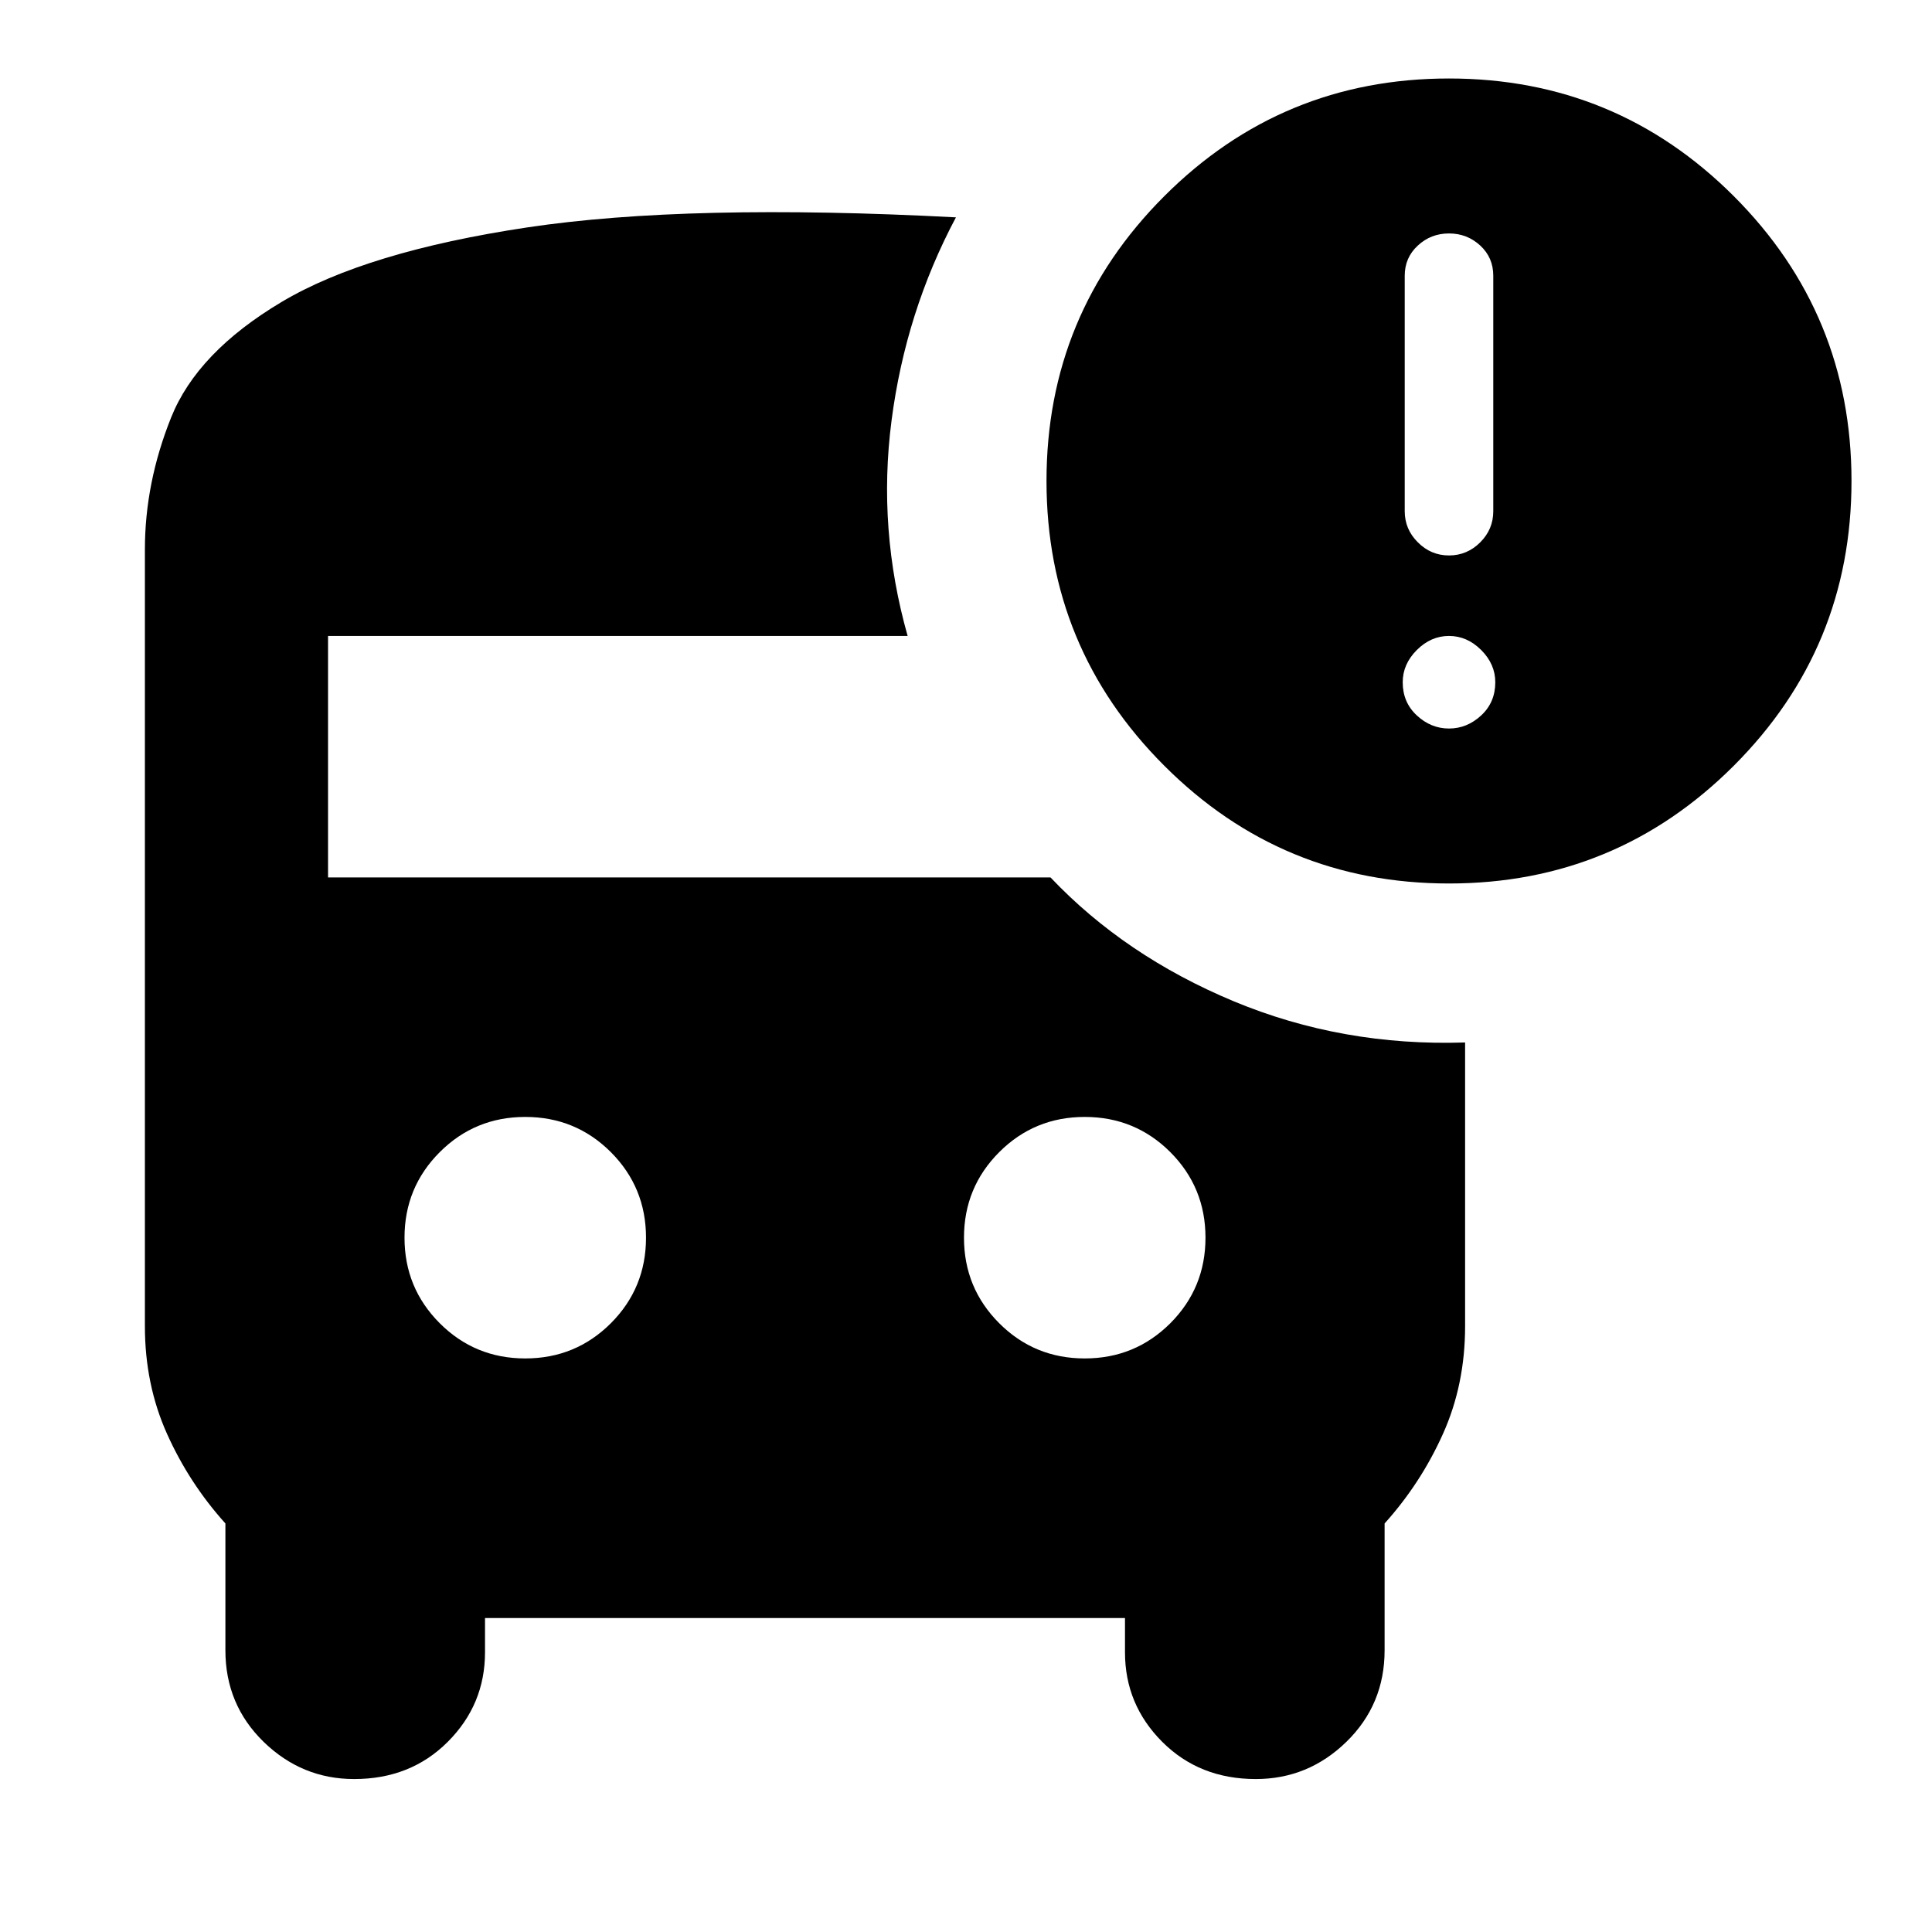 <svg xmlns="http://www.w3.org/2000/svg" height="24" width="24"><path d="M6.525 16.875Q7.15 16.875 7.588 16.438Q8.025 16 8.025 15.375Q8.025 14.75 7.588 14.312Q7.15 13.875 6.525 13.875Q5.9 13.875 5.463 14.312Q5.025 14.75 5.025 15.375Q5.025 16 5.463 16.438Q5.9 16.875 6.525 16.875ZM13.475 16.875Q14.1 16.875 14.538 16.438Q14.975 16 14.975 15.375Q14.975 14.75 14.538 14.312Q14.1 13.875 13.475 13.875Q12.85 13.875 12.413 14.312Q11.975 14.75 11.975 15.375Q11.975 16 12.413 16.438Q12.85 16.875 13.475 16.875ZM18 10.975Q15.925 10.975 14.463 9.512Q13 8.05 13 5.975Q13 3.9 14.463 2.437Q15.925 0.975 18 0.975Q20.075 0.975 21.538 2.437Q23 3.9 23 5.975Q23 8.05 21.538 9.512Q20.075 10.975 18 10.975ZM18 6.9Q18.225 6.9 18.388 6.737Q18.55 6.575 18.55 6.35V3.425Q18.55 3.2 18.388 3.05Q18.225 2.9 18 2.9Q17.775 2.9 17.613 3.05Q17.45 3.2 17.45 3.425V6.35Q17.45 6.575 17.613 6.737Q17.775 6.9 18 6.9ZM18 9.05Q18.225 9.05 18.4 8.887Q18.575 8.725 18.575 8.475Q18.575 8.25 18.4 8.075Q18.225 7.9 18 7.9Q17.775 7.9 17.6 8.075Q17.425 8.25 17.425 8.475Q17.425 8.725 17.6 8.887Q17.775 9.05 18 9.05ZM4.4 22.1Q3.75 22.1 3.275 21.638Q2.8 21.175 2.8 20.5V18.925Q2.35 18.425 2.075 17.812Q1.8 17.2 1.8 16.475V6.825Q1.8 6 2.125 5.188Q2.45 4.375 3.5 3.75Q4.55 3.125 6.55 2.825Q8.55 2.525 11.875 2.7Q11.25 3.875 11.075 5.225Q10.9 6.575 11.275 7.9H4.075V10.9H13.05Q13.975 11.875 15.325 12.438Q16.675 13 18.2 12.95V16.475Q18.2 17.2 17.925 17.812Q17.65 18.425 17.2 18.925V20.5Q17.2 21.175 16.725 21.638Q16.25 22.1 15.6 22.1Q14.9 22.1 14.438 21.638Q13.975 21.175 13.975 20.525V20.1H6.025V20.525Q6.025 21.175 5.562 21.638Q5.1 22.1 4.4 22.1Z"/></svg>